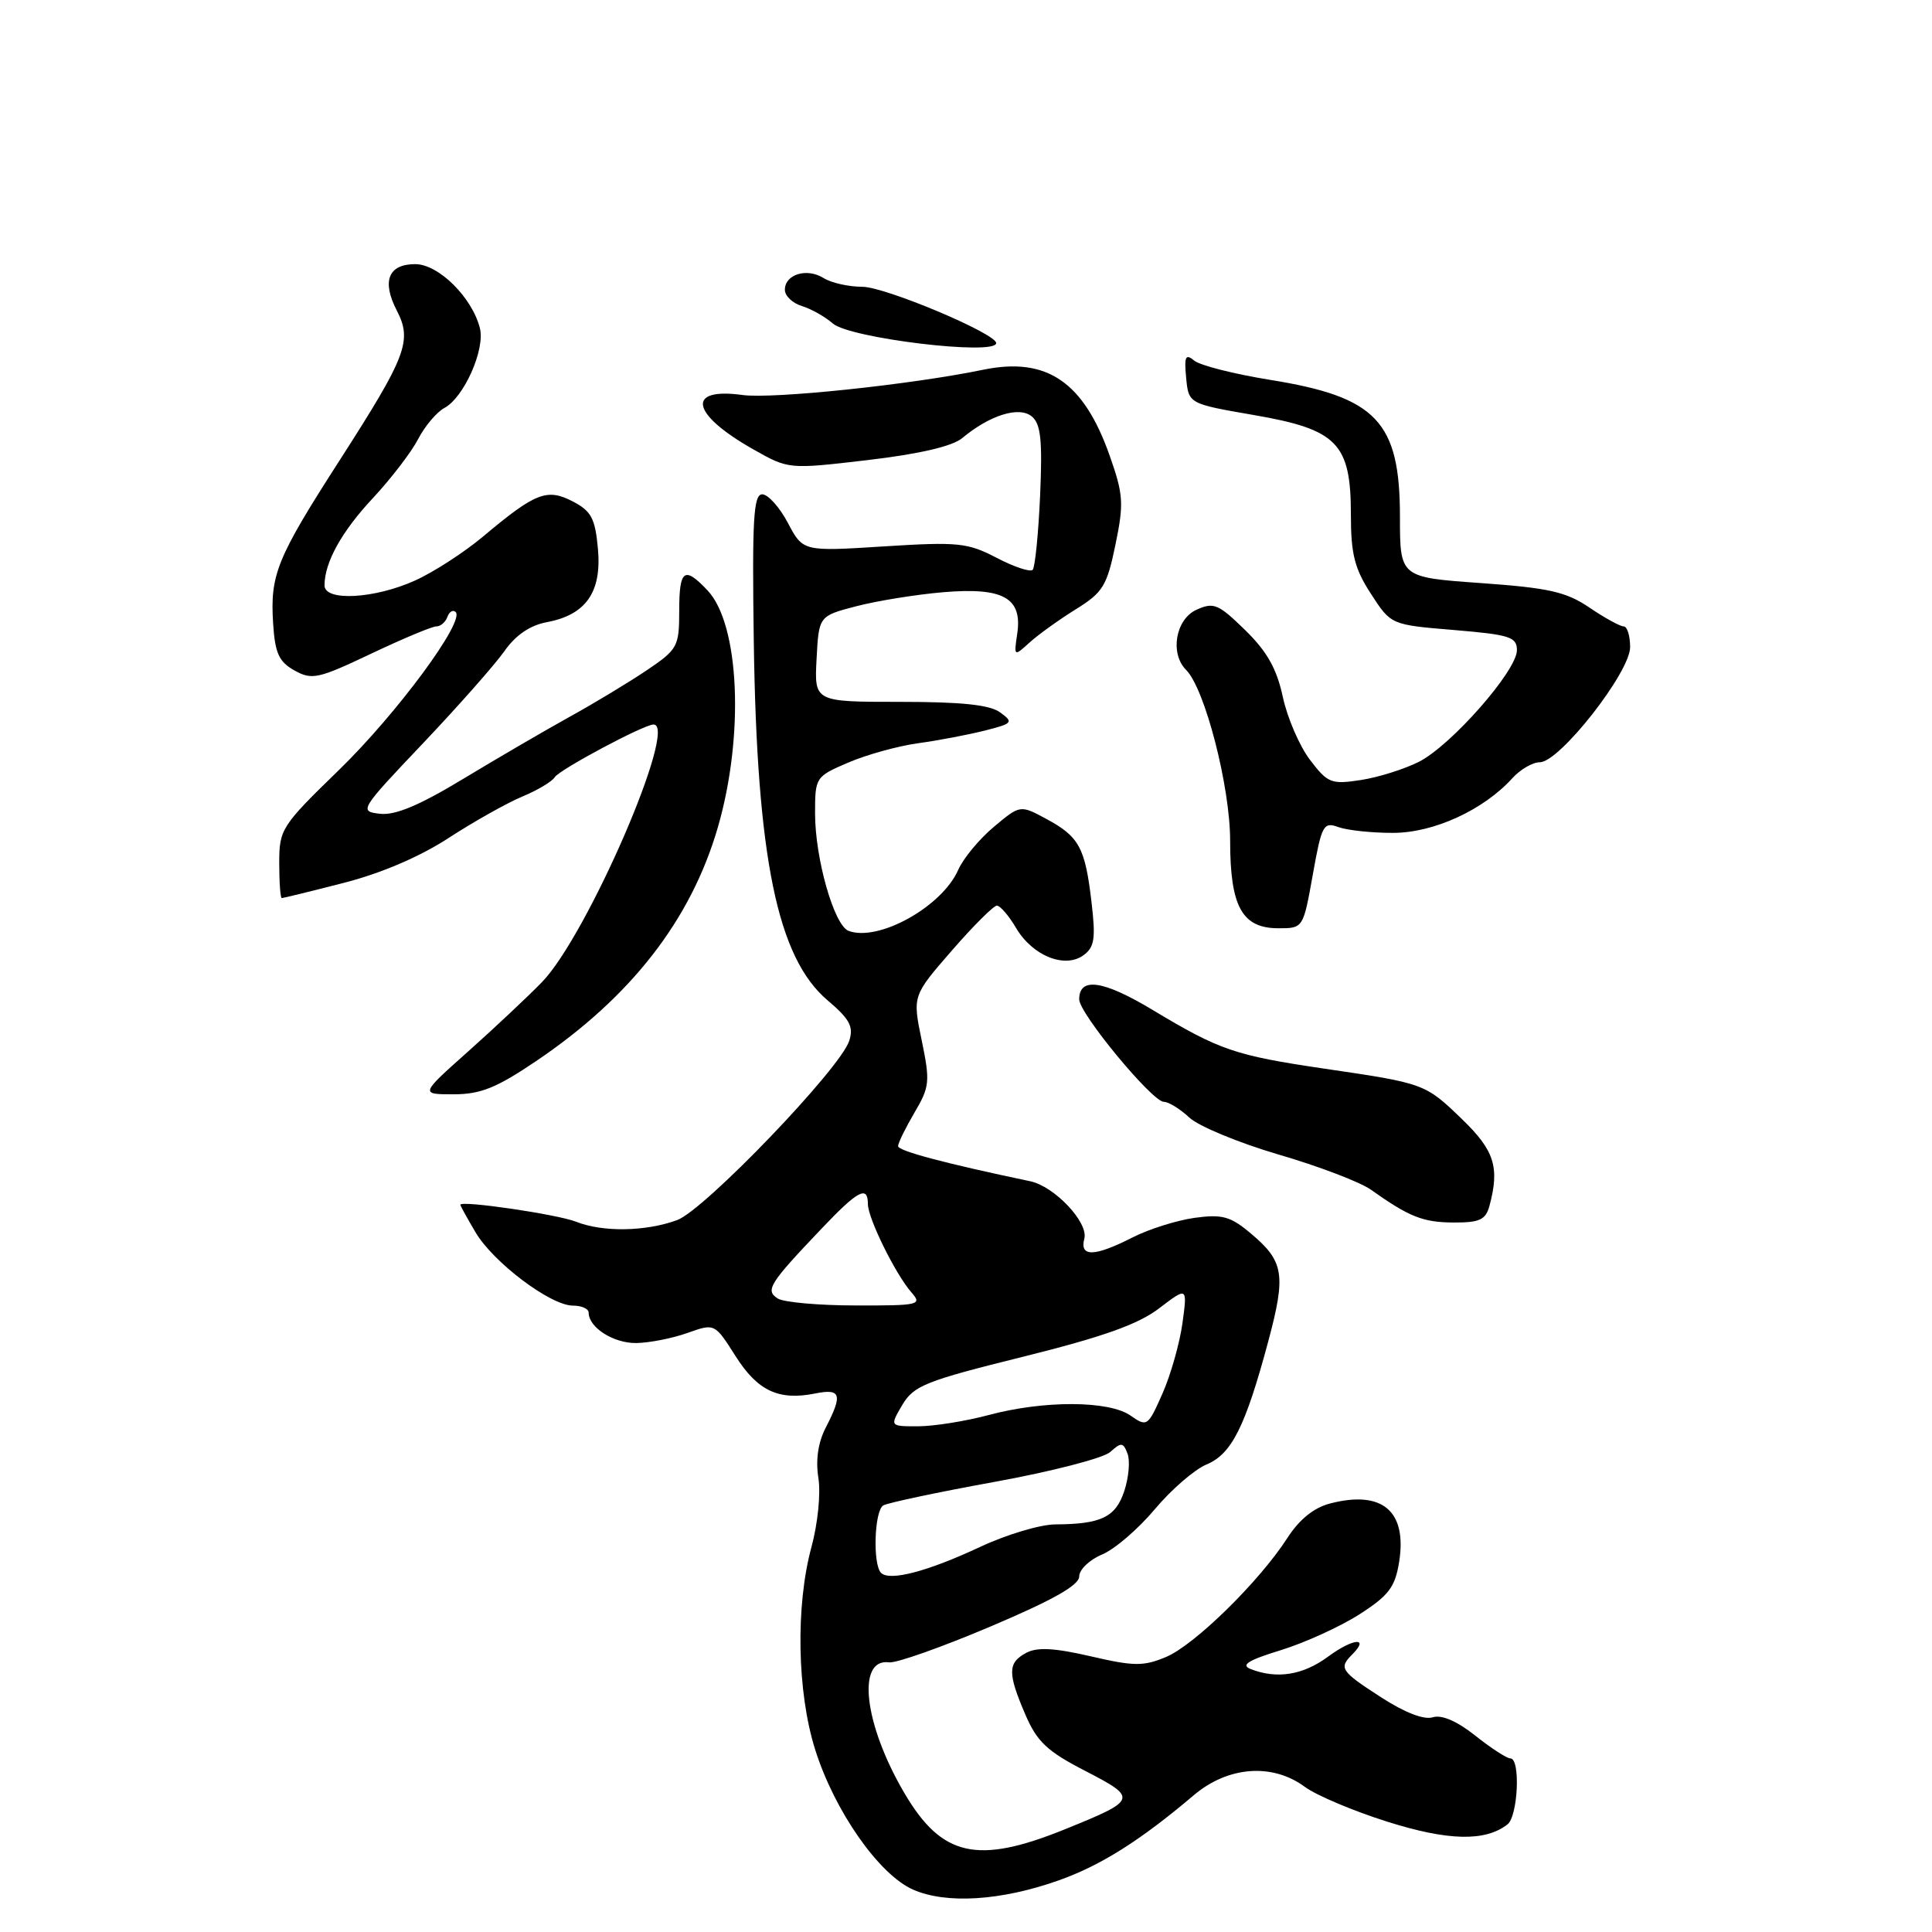 <?xml version="1.0" encoding="UTF-8" standalone="no"?>
<!DOCTYPE svg PUBLIC "-//W3C//DTD SVG 1.1//EN" "http://www.w3.org/Graphics/SVG/1.1/DTD/svg11.dtd" >
<svg xmlns="http://www.w3.org/2000/svg" xmlns:xlink="http://www.w3.org/1999/xlink" version="1.1" viewBox="0 0 256 256">
 <g >
 <path fill="currentColor"
d=" M 140.17 249.20 C 145.79 247.23 151.07 243.91 158.20 237.86 C 162.73 234.03 168.60 233.59 172.90 236.77 C 174.41 237.89 179.32 239.96 183.81 241.38 C 191.89 243.93 196.81 244.04 199.75 241.74 C 201.15 240.64 201.49 233.00 200.14 233.00 C 199.66 233.00 197.57 231.64 195.48 229.98 C 193.04 228.04 191.02 227.18 189.84 227.55 C 188.69 227.92 186.10 226.91 183.00 224.90 C 177.63 221.43 177.37 221.03 179.18 219.22 C 181.53 216.87 179.28 217.08 175.98 219.51 C 172.65 221.97 169.19 222.52 165.70 221.15 C 164.37 220.62 165.40 219.98 169.70 218.66 C 172.89 217.68 177.58 215.54 180.13 213.91 C 184.01 211.42 184.85 210.32 185.39 206.98 C 186.47 200.22 183.17 197.42 176.24 199.22 C 174.10 199.77 172.17 201.33 170.59 203.78 C 166.87 209.56 158.27 217.99 154.50 219.56 C 151.52 220.81 150.25 220.80 144.53 219.47 C 139.73 218.36 137.43 218.23 135.98 219.01 C 133.52 220.33 133.50 221.68 135.86 227.18 C 137.42 230.80 138.74 232.05 143.83 234.67 C 150.80 238.27 150.72 238.50 141.08 242.40 C 129.49 247.09 124.79 246.03 119.83 237.58 C 114.49 228.50 113.46 219.69 117.81 220.27 C 118.74 220.40 124.79 218.26 131.25 215.52 C 139.49 212.03 143.00 210.05 143.00 208.89 C 143.00 207.98 144.36 206.68 146.01 205.99 C 147.67 205.31 150.81 202.61 153.00 200.00 C 155.19 197.39 158.28 194.71 159.87 194.05 C 163.20 192.67 165.01 189.06 168.05 177.74 C 170.42 168.89 170.14 167.13 165.74 163.44 C 163.05 161.17 161.97 160.87 158.29 161.37 C 155.93 161.70 152.21 162.87 150.04 163.98 C 145.01 166.54 143.03 166.59 143.68 164.12 C 144.24 161.98 139.72 157.19 136.50 156.52 C 125.20 154.15 119.00 152.50 119.00 151.87 C 119.00 151.46 119.98 149.46 121.17 147.43 C 123.19 144.01 123.26 143.32 122.13 137.85 C 120.91 131.95 120.91 131.95 126.11 125.97 C 128.96 122.69 131.66 120.00 132.09 120.00 C 132.53 120.00 133.68 121.34 134.64 122.97 C 136.81 126.65 141.10 128.38 143.57 126.57 C 145.03 125.51 145.20 124.36 144.63 119.54 C 143.79 112.32 142.99 110.85 138.66 108.52 C 135.18 106.64 135.18 106.64 131.68 109.57 C 129.76 111.18 127.63 113.75 126.96 115.28 C 124.80 120.17 116.36 124.84 112.43 123.34 C 110.52 122.60 108.00 113.76 108.00 107.78 C 108.00 103.00 108.06 102.90 112.41 101.04 C 114.83 100.00 118.99 98.85 121.66 98.48 C 124.32 98.12 128.29 97.36 130.47 96.81 C 134.20 95.87 134.33 95.71 132.53 94.40 C 131.16 93.39 127.42 93.00 119.26 93.00 C 107.90 93.00 107.90 93.00 108.20 87.31 C 108.50 81.62 108.50 81.62 113.50 80.32 C 116.25 79.61 121.42 78.77 125.00 78.47 C 132.95 77.80 135.49 79.22 134.79 83.96 C 134.34 87.01 134.35 87.02 136.42 85.14 C 137.56 84.10 140.31 82.13 142.52 80.75 C 146.14 78.51 146.67 77.66 147.80 72.19 C 148.93 66.71 148.86 65.55 147.05 60.41 C 143.60 50.59 138.71 47.26 130.29 48.99 C 120.73 50.97 102.40 52.89 98.38 52.34 C 90.82 51.30 91.55 54.88 99.85 59.56 C 104.50 62.19 104.50 62.19 115.00 60.96 C 121.85 60.15 126.19 59.14 127.50 58.05 C 131.16 55.00 135.04 53.79 136.72 55.18 C 137.91 56.17 138.14 58.32 137.82 65.67 C 137.59 70.76 137.15 75.19 136.83 75.51 C 136.50 75.83 134.35 75.11 132.05 73.91 C 128.21 71.91 126.96 71.78 117.13 72.40 C 106.40 73.08 106.40 73.08 104.40 69.29 C 103.30 67.21 101.77 65.50 101.00 65.50 C 99.84 65.50 99.65 68.82 99.88 85.00 C 100.29 113.70 103.00 126.91 109.66 132.55 C 112.59 135.03 113.13 136.03 112.53 137.91 C 111.37 141.57 93.34 160.35 89.72 161.67 C 85.54 163.20 79.86 163.29 76.32 161.88 C 73.82 160.90 61.00 159.02 61.00 159.64 C 61.00 159.78 61.90 161.41 63.00 163.27 C 65.36 167.28 72.96 173.00 75.91 173.00 C 77.06 173.00 78.00 173.42 78.00 173.93 C 78.00 175.90 81.29 178.00 84.32 177.96 C 86.07 177.93 89.12 177.33 91.10 176.62 C 94.70 175.34 94.70 175.34 97.45 179.67 C 100.38 184.30 103.17 185.62 108.04 184.64 C 111.43 183.96 111.68 184.78 109.43 189.14 C 108.40 191.12 108.06 193.45 108.44 195.84 C 108.77 197.89 108.36 201.91 107.52 205.00 C 105.41 212.76 105.61 224.17 108.00 231.79 C 110.56 239.95 116.46 248.40 121.00 250.39 C 125.38 252.31 132.59 251.87 140.17 249.20 Z  M 197.37 159.75 C 198.73 154.68 198.01 152.43 193.75 148.32 C 188.85 143.58 188.77 143.55 175.47 141.60 C 163.62 139.85 161.63 139.17 152.76 133.84 C 146.18 129.88 143.00 129.42 143.00 132.42 C 143.00 134.29 152.68 146.00 154.22 146.00 C 154.85 146.00 156.37 146.94 157.59 148.08 C 158.80 149.22 164.13 151.43 169.41 152.98 C 174.70 154.52 180.21 156.62 181.65 157.64 C 186.75 161.26 188.55 161.97 192.63 161.99 C 196.08 162.00 196.87 161.63 197.37 159.75 Z  M 71.01 140.62 C 83.60 132.13 91.56 121.89 95.12 109.62 C 98.64 97.48 98.00 82.76 93.77 78.25 C 90.67 74.96 90.00 75.44 90.00 80.95 C 90.00 85.66 89.79 86.05 85.75 88.78 C 83.41 90.36 78.80 93.15 75.50 94.97 C 72.20 96.80 65.83 100.51 61.35 103.22 C 55.56 106.72 52.37 108.06 50.35 107.83 C 47.55 107.51 47.66 107.33 56.04 98.50 C 60.74 93.55 65.59 88.05 66.83 86.29 C 68.32 84.16 70.22 82.86 72.46 82.44 C 77.65 81.47 79.75 78.45 79.23 72.72 C 78.86 68.67 78.35 67.72 75.89 66.44 C 72.47 64.67 70.95 65.27 64.00 71.10 C 61.52 73.18 57.48 75.80 55.00 76.92 C 49.63 79.35 43.00 79.71 43.00 77.57 C 43.00 74.51 45.28 70.41 49.45 65.96 C 51.83 63.40 54.51 59.91 55.40 58.19 C 56.29 56.47 57.86 54.61 58.88 54.06 C 61.47 52.68 64.30 46.32 63.59 43.49 C 62.57 39.42 58.11 35.00 55.02 35.00 C 51.45 35.00 50.56 37.25 52.58 41.15 C 54.65 45.16 53.86 47.21 45.00 61.00 C 36.66 73.97 35.78 76.14 36.19 82.61 C 36.44 86.56 36.96 87.69 39.02 88.84 C 41.33 90.13 42.16 89.95 49.17 86.62 C 53.37 84.63 57.26 83.00 57.82 83.00 C 58.38 83.00 59.03 82.44 59.28 81.75 C 59.53 81.06 60.01 80.76 60.37 81.09 C 61.66 82.28 52.61 94.54 44.92 102.02 C 37.27 109.45 37.00 109.88 37.00 114.36 C 37.00 116.91 37.15 119.00 37.34 119.00 C 37.53 119.00 41.21 118.10 45.53 116.99 C 50.47 115.73 55.64 113.52 59.44 111.04 C 62.77 108.87 67.16 106.41 69.18 105.56 C 71.21 104.72 73.15 103.56 73.50 102.99 C 74.14 101.97 85.32 96.00 86.60 96.00 C 89.92 96.00 77.80 123.97 71.81 130.14 C 69.99 132.01 65.61 136.13 62.08 139.28 C 55.66 145.00 55.66 145.00 60.09 145.00 C 63.67 145.00 65.77 144.16 71.01 140.62 Z  M 173.95 115.91 C 175.13 109.30 175.36 108.87 177.36 109.60 C 178.54 110.02 181.80 110.37 184.61 110.36 C 190.00 110.35 196.59 107.32 200.41 103.10 C 201.45 101.95 203.09 101.00 204.04 101.00 C 206.65 101.00 216.00 89.08 216.00 85.75 C 216.00 84.24 215.61 83.00 215.14 83.00 C 214.67 83.00 212.63 81.88 210.61 80.51 C 207.53 78.42 205.24 77.90 196.22 77.26 C 185.50 76.50 185.50 76.50 185.50 68.47 C 185.50 55.85 182.40 52.59 168.27 50.33 C 163.52 49.56 159.01 48.42 158.24 47.78 C 157.09 46.83 156.90 47.22 157.17 50.06 C 157.50 53.50 157.50 53.50 166.17 55.00 C 177.22 56.91 179.00 58.74 179.00 68.21 C 179.00 73.43 179.49 75.35 181.66 78.69 C 184.31 82.79 184.31 82.79 192.66 83.48 C 200.07 84.10 201.00 84.40 201.00 86.16 C 201.00 88.87 192.28 98.79 188.00 100.95 C 186.07 101.92 182.61 103.01 180.30 103.36 C 176.40 103.96 175.93 103.77 173.59 100.70 C 172.20 98.88 170.58 95.13 169.98 92.35 C 169.18 88.61 167.89 86.32 164.98 83.48 C 161.43 80.02 160.82 79.76 158.53 80.80 C 155.77 82.06 154.99 86.59 157.16 88.76 C 159.66 91.26 163.00 104.22 163.00 111.41 C 163.00 120.14 164.58 123.00 169.40 123.00 C 172.68 123.00 172.68 123.00 173.95 115.91 Z  M 132.00 45.46 C 132.00 44.20 117.27 38.00 114.26 38.00 C 112.45 38.00 110.14 37.48 109.12 36.84 C 106.91 35.46 104.00 36.35 104.00 38.40 C 104.00 39.21 105.01 40.17 106.25 40.55 C 107.49 40.93 109.33 41.97 110.35 42.86 C 112.58 44.83 132.00 47.16 132.00 45.46 Z  M 116.74 208.41 C 115.63 207.29 115.85 200.21 117.03 199.48 C 117.59 199.14 124.22 197.73 131.77 196.36 C 139.31 194.99 146.22 193.21 147.12 192.39 C 148.57 191.08 148.83 191.11 149.40 192.61 C 149.76 193.54 149.57 195.76 148.98 197.55 C 147.84 201.03 145.91 201.96 139.86 201.99 C 137.86 201.99 133.36 203.34 129.86 204.98 C 122.86 208.25 117.89 209.55 116.74 208.41 Z  M 119.56 186.16 C 121.07 183.61 122.63 182.98 135.54 179.78 C 146.15 177.14 150.80 175.49 153.59 173.36 C 157.34 170.50 157.34 170.50 156.68 175.34 C 156.31 178.00 155.12 182.20 154.03 184.66 C 152.10 189.02 151.99 189.10 149.80 187.57 C 146.94 185.57 138.32 185.54 131.00 187.50 C 127.97 188.31 123.79 188.98 121.69 188.99 C 117.89 189.00 117.89 189.00 119.56 186.16 Z  M 103.06 172.06 C 101.36 170.98 101.91 170.10 108.91 162.75 C 113.68 157.73 115.00 157.03 115.00 159.54 C 115.00 161.42 118.66 168.85 120.77 171.25 C 122.22 172.90 121.81 173.00 113.40 172.98 C 108.51 172.98 103.85 172.56 103.06 172.06 Z "/>
</g>
</svg>